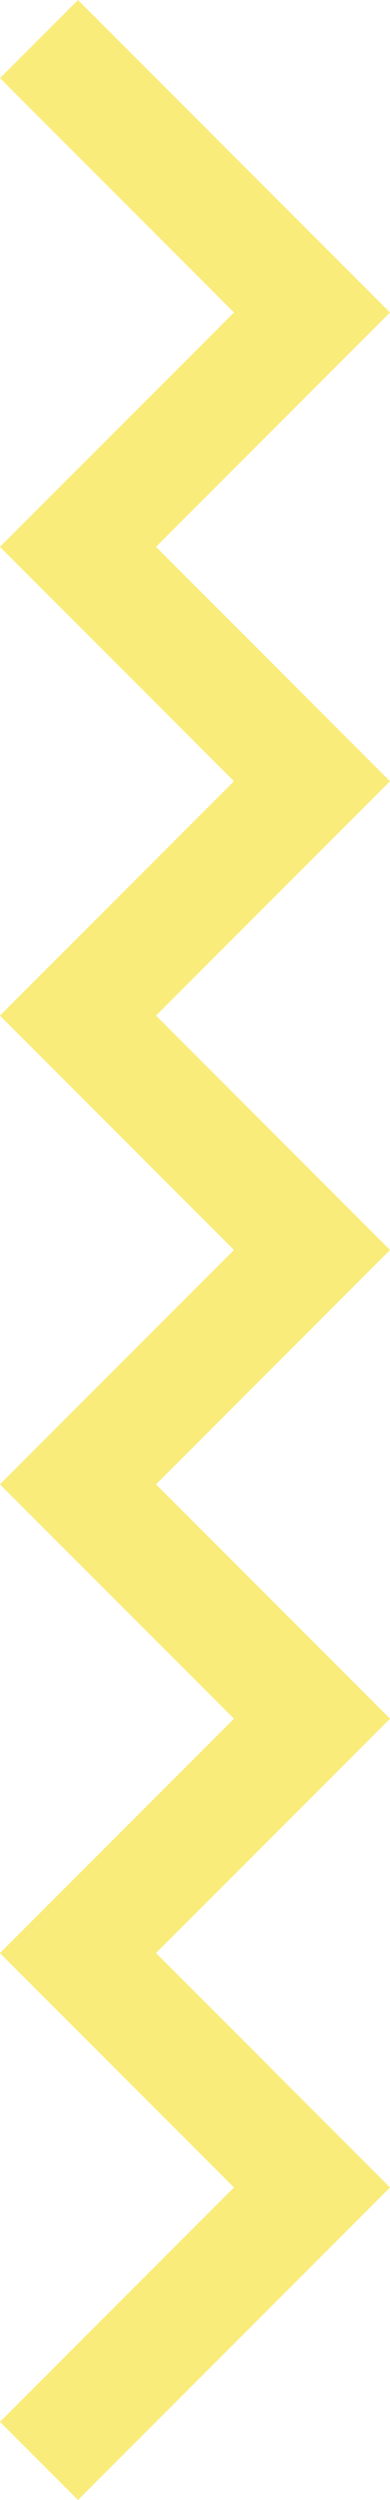 <?xml version="1.0" encoding="UTF-8" standalone="no"?>
<!-- Generator: Adobe Illustrator 22.0.1, SVG Export Plug-In . SVG Version: 6.00 Build 0)  -->

<svg
   xmlns:dc="http://purl.org/dc/elements/1.1/"
   xmlns:cc="http://creativecommons.org/ns#"
   xmlns:rdf="http://www.w3.org/1999/02/22-rdf-syntax-ns#"
   xmlns:svg="http://www.w3.org/2000/svg"
   xmlns="http://www.w3.org/2000/svg"
   xmlns:sodipodi="http://sodipodi.sourceforge.net/DTD/sodipodi-0.dtd"
   xmlns:inkscape="http://www.inkscape.org/namespaces/inkscape"
   version="1.1"
   id="Слой_1"
   x="0px"
   y="0px"
   viewBox="0 0 55 352"
   xml:space="preserve"
   sodipodi:docname="zig.svg"
   width="55"
   height="352"
   inkscape:version="0.92.4 (5da689c313, 2019-01-14)"><defs
   id="defs55" /><sodipodi:namedview
   pagecolor="#ffffff"
   bordercolor="#666666"
   borderopacity="1"
   objecttolerance="10"
   gridtolerance="10"
   guidetolerance="10"
   inkscape:pageopacity="0"
   inkscape:pageshadow="2"
   inkscape:window-width="1920"
   inkscape:window-height="1028"
   id="namedview53"
   showgrid="false"
   fit-margin-top="0"
   fit-margin-left="0"
   fit-margin-right="0"
   fit-margin-bottom="0"
   inkscape:zoom="1"
   inkscape:cx="-178.35"
   inkscape:cy="130.04999"
   inkscape:window-x="-8"
   inkscape:window-y="-8"
   inkscape:window-maximized="1"
   inkscape:current-layer="Слой_1" />
<g
   id="g50"
   transform="matrix(18.333,0,0,18.333,-23.833,-25.667)"
   style="fill:#faec7a;fill-opacity:1">
	<g
   id="g4"
   style="fill:#faec7a;fill-opacity:1">
		<polygon
   points="1.3,16.4 3.1,18.2 1.3,20 1.9,20.6 4.3,18.2 1.9,15.8 "
   id="polygon2"
   style="fill:#faec7a;fill-opacity:1" />
	</g>
	<g
   id="g8"
   style="fill:#faec7a;fill-opacity:1">
		<polygon
   points="1.3,16.4 3.1,18.2 1.3,20 1.9,20.6 4.3,18.2 1.9,15.8 "
   id="polygon6"
   style="fill:#faec7a;fill-opacity:1" />
	</g>
	<g
   id="g12"
   style="fill:#faec7a;fill-opacity:1">
		<polygon
   points="1.3,12.8 3.1,14.6 1.3,16.4 1.9,17 4.3,14.6 1.9,12.2 "
   id="polygon10"
   style="fill:#faec7a;fill-opacity:1" />
	</g>
	<g
   id="g16"
   style="fill:#faec7a;fill-opacity:1">
		<polygon
   points="1.3,16.4 3.1,18.2 1.3,20 1.9,20.6 4.3,18.2 1.9,15.8 "
   id="polygon14"
   style="fill:#faec7a;fill-opacity:1" />
	</g>
	<g
   id="g20"
   style="fill:#faec7a;fill-opacity:1">
		<polygon
   points="1.3,12.8 3.1,14.6 1.3,16.4 1.9,17 4.3,14.6 1.9,12.2 "
   id="polygon18"
   style="fill:#faec7a;fill-opacity:1" />
	</g>
	<g
   id="g24"
   style="fill:#faec7a;fill-opacity:1">
		<polygon
   points="1.3,9.2 3.1,11 1.3,12.8 1.9,13.4 4.3,11 1.9,8.6 "
   id="polygon22"
   style="fill:#faec7a;fill-opacity:1" />
	</g>
	<g
   id="g28"
   style="fill:#faec7a;fill-opacity:1">
		<polygon
   points="1.3,12.8 3.1,14.6 1.3,16.4 1.9,17 4.3,14.6 1.9,12.2 "
   id="polygon26"
   style="fill:#faec7a;fill-opacity:1" />
	</g>
	<g
   id="g32"
   style="fill:#faec7a;fill-opacity:1">
		<polygon
   points="1.3,9.2 3.1,11 1.3,12.8 1.9,13.4 4.3,11 1.9,8.6 "
   id="polygon30"
   style="fill:#faec7a;fill-opacity:1" />
	</g>
	<g
   id="g36"
   style="fill:#faec7a;fill-opacity:1">
		<polygon
   points="1.3,5.6 3.1,7.4 1.3,9.2 1.9,9.8 4.3,7.4 1.9,5 "
   id="polygon34"
   style="fill:#faec7a;fill-opacity:1" />
	</g>
	<g
   id="g40"
   style="fill:#faec7a;fill-opacity:1">
		<polygon
   points="1.3,9.2 3.1,11 1.3,12.8 1.9,13.4 4.3,11 1.9,8.6 "
   id="polygon38"
   style="fill:#faec7a;fill-opacity:1" />
	</g>
	<g
   id="g44"
   style="fill:#faec7a;fill-opacity:1">
		<polygon
   points="1.3,5.6 3.1,7.4 1.3,9.2 1.9,9.8 4.3,7.4 1.9,5 "
   id="polygon42"
   style="fill:#faec7a;fill-opacity:1" />
	</g>
	<g
   id="g48"
   style="fill:#faec7a;fill-opacity:1">
		<polygon
   points="1.3,2 3.1,3.8 1.3,5.6 1.9,6.2 4.3,3.8 1.9,1.4 "
   id="polygon46"
   style="fill:#faec7a;fill-opacity:1" />
	</g>
</g>
</svg>